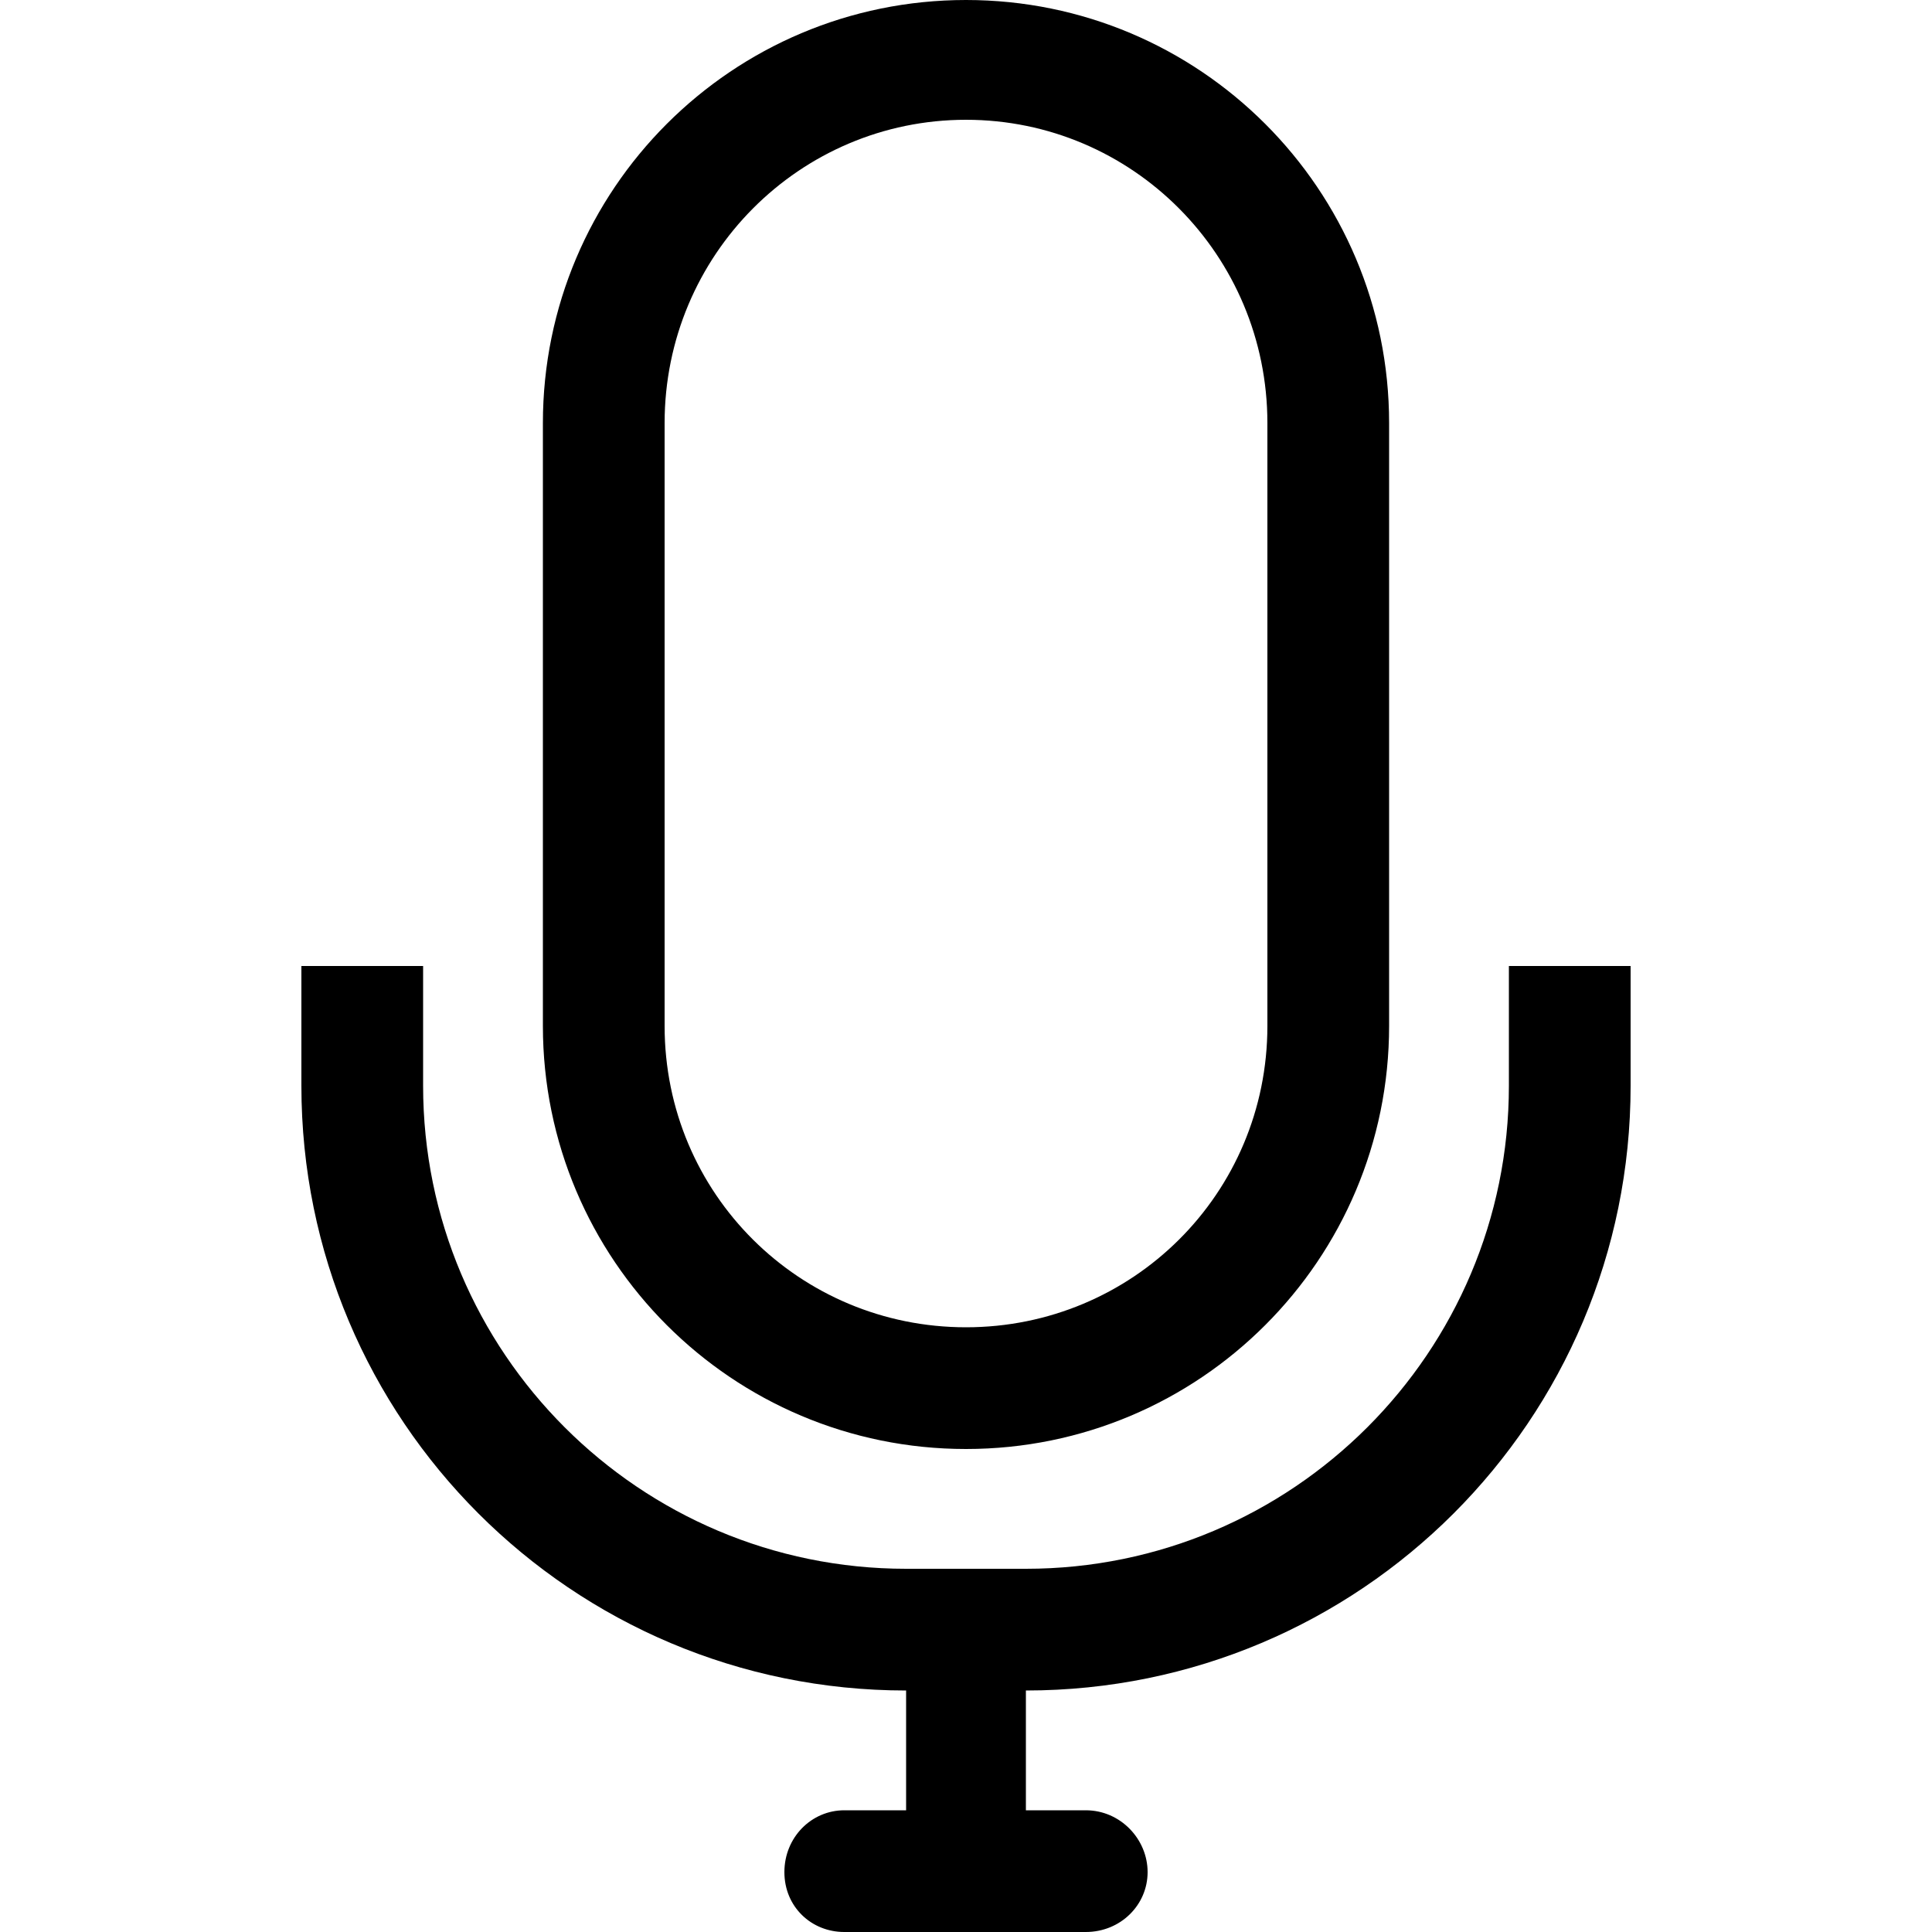 <?xml version="1.0" encoding="utf-8"?>
<!-- Generated by IcoMoon.io -->
<!DOCTYPE svg PUBLIC "-//W3C//DTD SVG 1.1//EN" "http://www.w3.org/Graphics/SVG/1.1/DTD/svg11.dtd">
<svg version="1.1" xmlns="http://www.w3.org/2000/svg" xmlns:xlink="http://www.w3.org/1999/xlink" width="100" height="100" viewBox="0 0 100 100">
<path d="M50 75c12.1 0 21.9-9.8 21.9-21.9v-31.2c0-12.1-9.8-21.9-21.9-21.9s-21.9 9.8-21.9 21.9v31.2c0 12.1 9.8 21.9 21.9 21.9zM34.4 21.9c0-8.7 7-15.7 15.6-15.7s15.6 7 15.6 15.7v31.2c0 8.7-7 15.6-15.6 15.6s-15.6-6.9-15.6-15.6v-31.2zM78.1 50v6.2c0 13.8-11.2 25-25 25h-6.2c-13.8 0-25-11.2-25-25v-6.2h-6.3v6.2c0 17.3 14 31.3 31.3 31.3v6.2h-3.2c-1.7 0-3.1 1.4-3.1 3.2s1.4 3.1 3.1 3.1h12.5c1.8 0 3.2-1.4 3.2-3.1s-1.4-3.2-3.2-3.2h-3.1v-6.2c17.3 0 31.3-14 31.3-31.3v-6.2h-6.3z"></path>
</svg>
